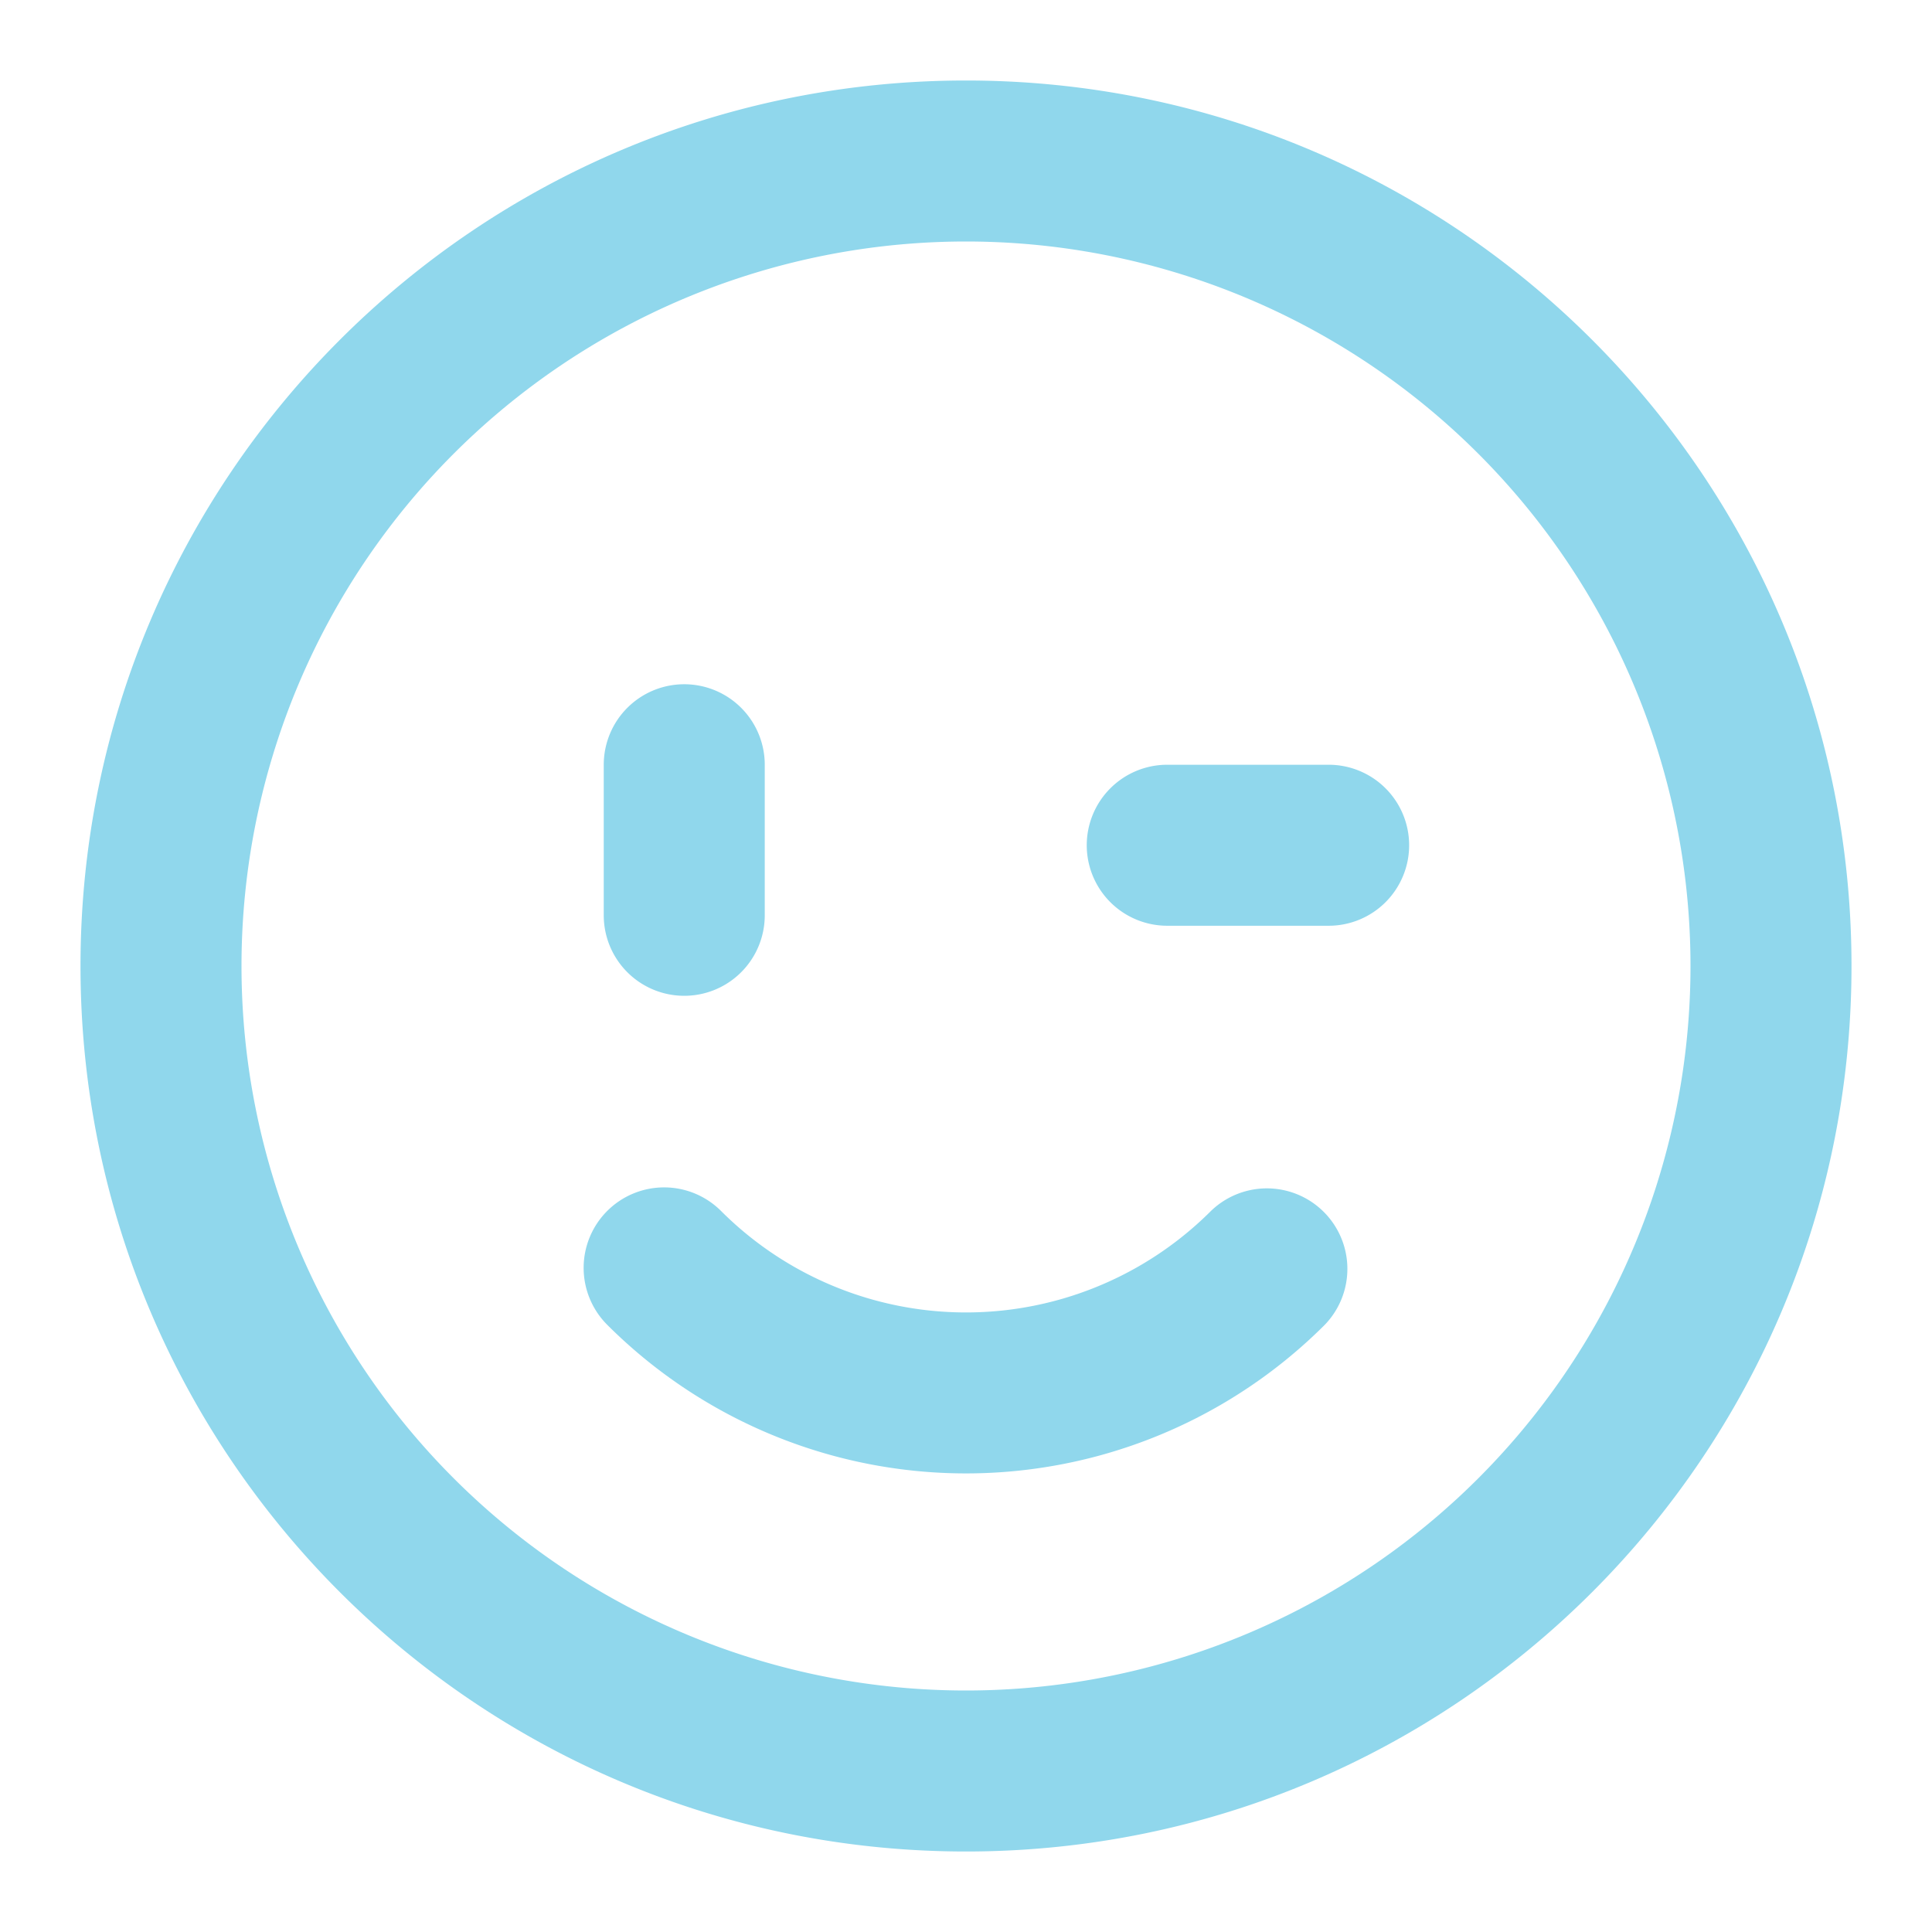 <?xml version="1.0" standalone="no"?><!DOCTYPE svg PUBLIC "-//W3C//DTD SVG 1.1//EN" "http://www.w3.org/Graphics/SVG/1.1/DTD/svg11.dtd"><svg t="1675587992587" class="icon" viewBox="0 0 1024 1024" version="1.1" xmlns="http://www.w3.org/2000/svg" p-id="3661" xmlns:xlink="http://www.w3.org/1999/xlink" width="200" height="200"><path d="M512 128a384 384 0 1 0 0 768 384 384 0 0 0 0-768zM42.667 512C42.667 252.8 252.8 42.667 512 42.667s469.333 210.133 469.333 469.333-210.133 469.333-469.333 469.333S42.667 771.2 42.667 512z m533.333-64a42.667 42.667 0 0 1 42.667-42.667h85.333a42.667 42.667 0 1 1 0 85.333h-85.333a42.667 42.667 0 0 1-42.667-42.667z m-254.165 193.835a42.667 42.667 0 0 1 60.331 0 183.595 183.595 0 0 0 259.669 0 42.667 42.667 0 0 1 60.331 60.331 268.928 268.928 0 0 1-380.331 0 42.667 42.667 0 0 1 0-60.331z" fill="#90d7ec" p-id="3662"></path><path d="M362.667 362.667a42.667 42.667 0 0 1 42.667 42.667v80a42.667 42.667 0 0 1-85.333 0V405.333a42.667 42.667 0 0 1 42.667-42.667z" fill="#90d7ec" p-id="3663"></path></svg>